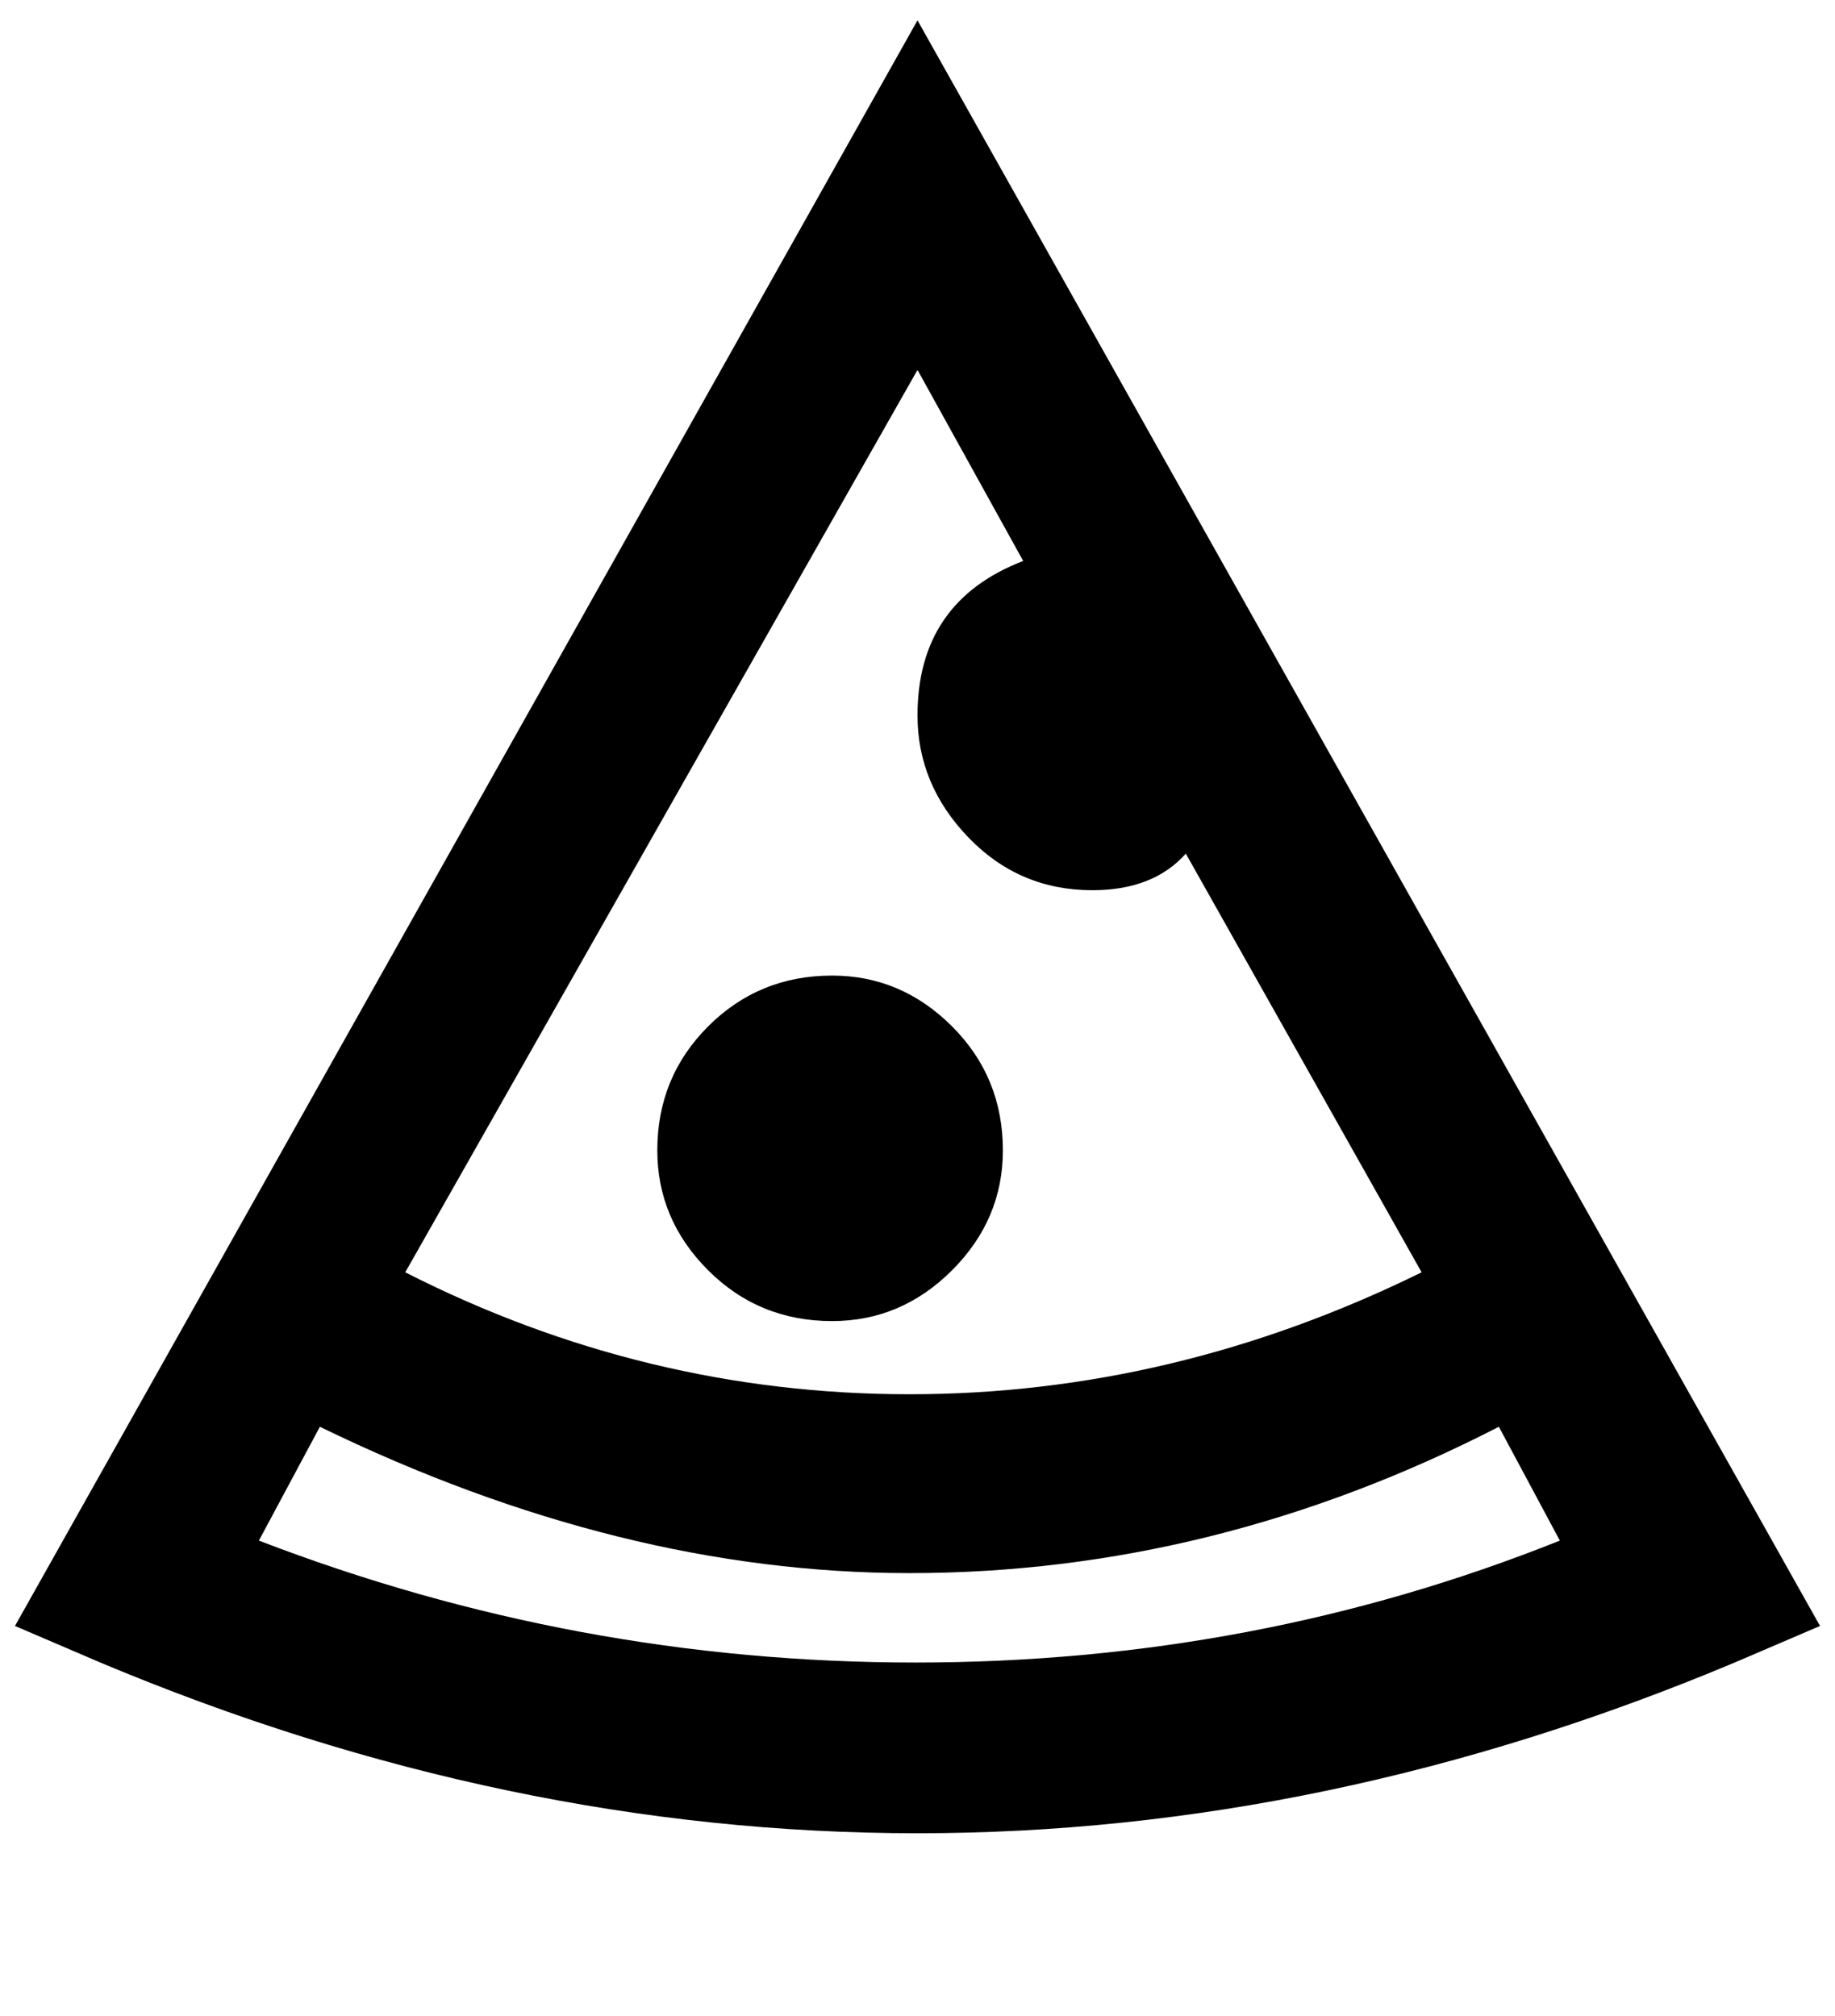 <svg xmlns="http://www.w3.org/2000/svg" xmlns:xlink="http://www.w3.org/1999/xlink" aria-hidden="true" role="img" class="iconify iconify--ps" width="0.91em" height="1em" preserveAspectRatio="xMidYMid meet" viewBox="0 0 448 496"><path fill="currentColor" d="m2 400l21 9q100 42 201 42t201-42l21-9L224 5zm248-262q-26 10-26 38q0 17 12.5 30t30.5 13q15 0 23-9l58 103q-61 30-126 30T98 313L224 91zM62 379l15-28q74 36 145 36q75 0 145-36l15 28q-75 30-158.5 30T62 379zm183-96q0 17-12.5 29.5T203 325q-18 0-30.5-12.5T160 283q0-18 12.5-30.5T203 240q17 0 29.5 12.5T245 283z"></path></svg>